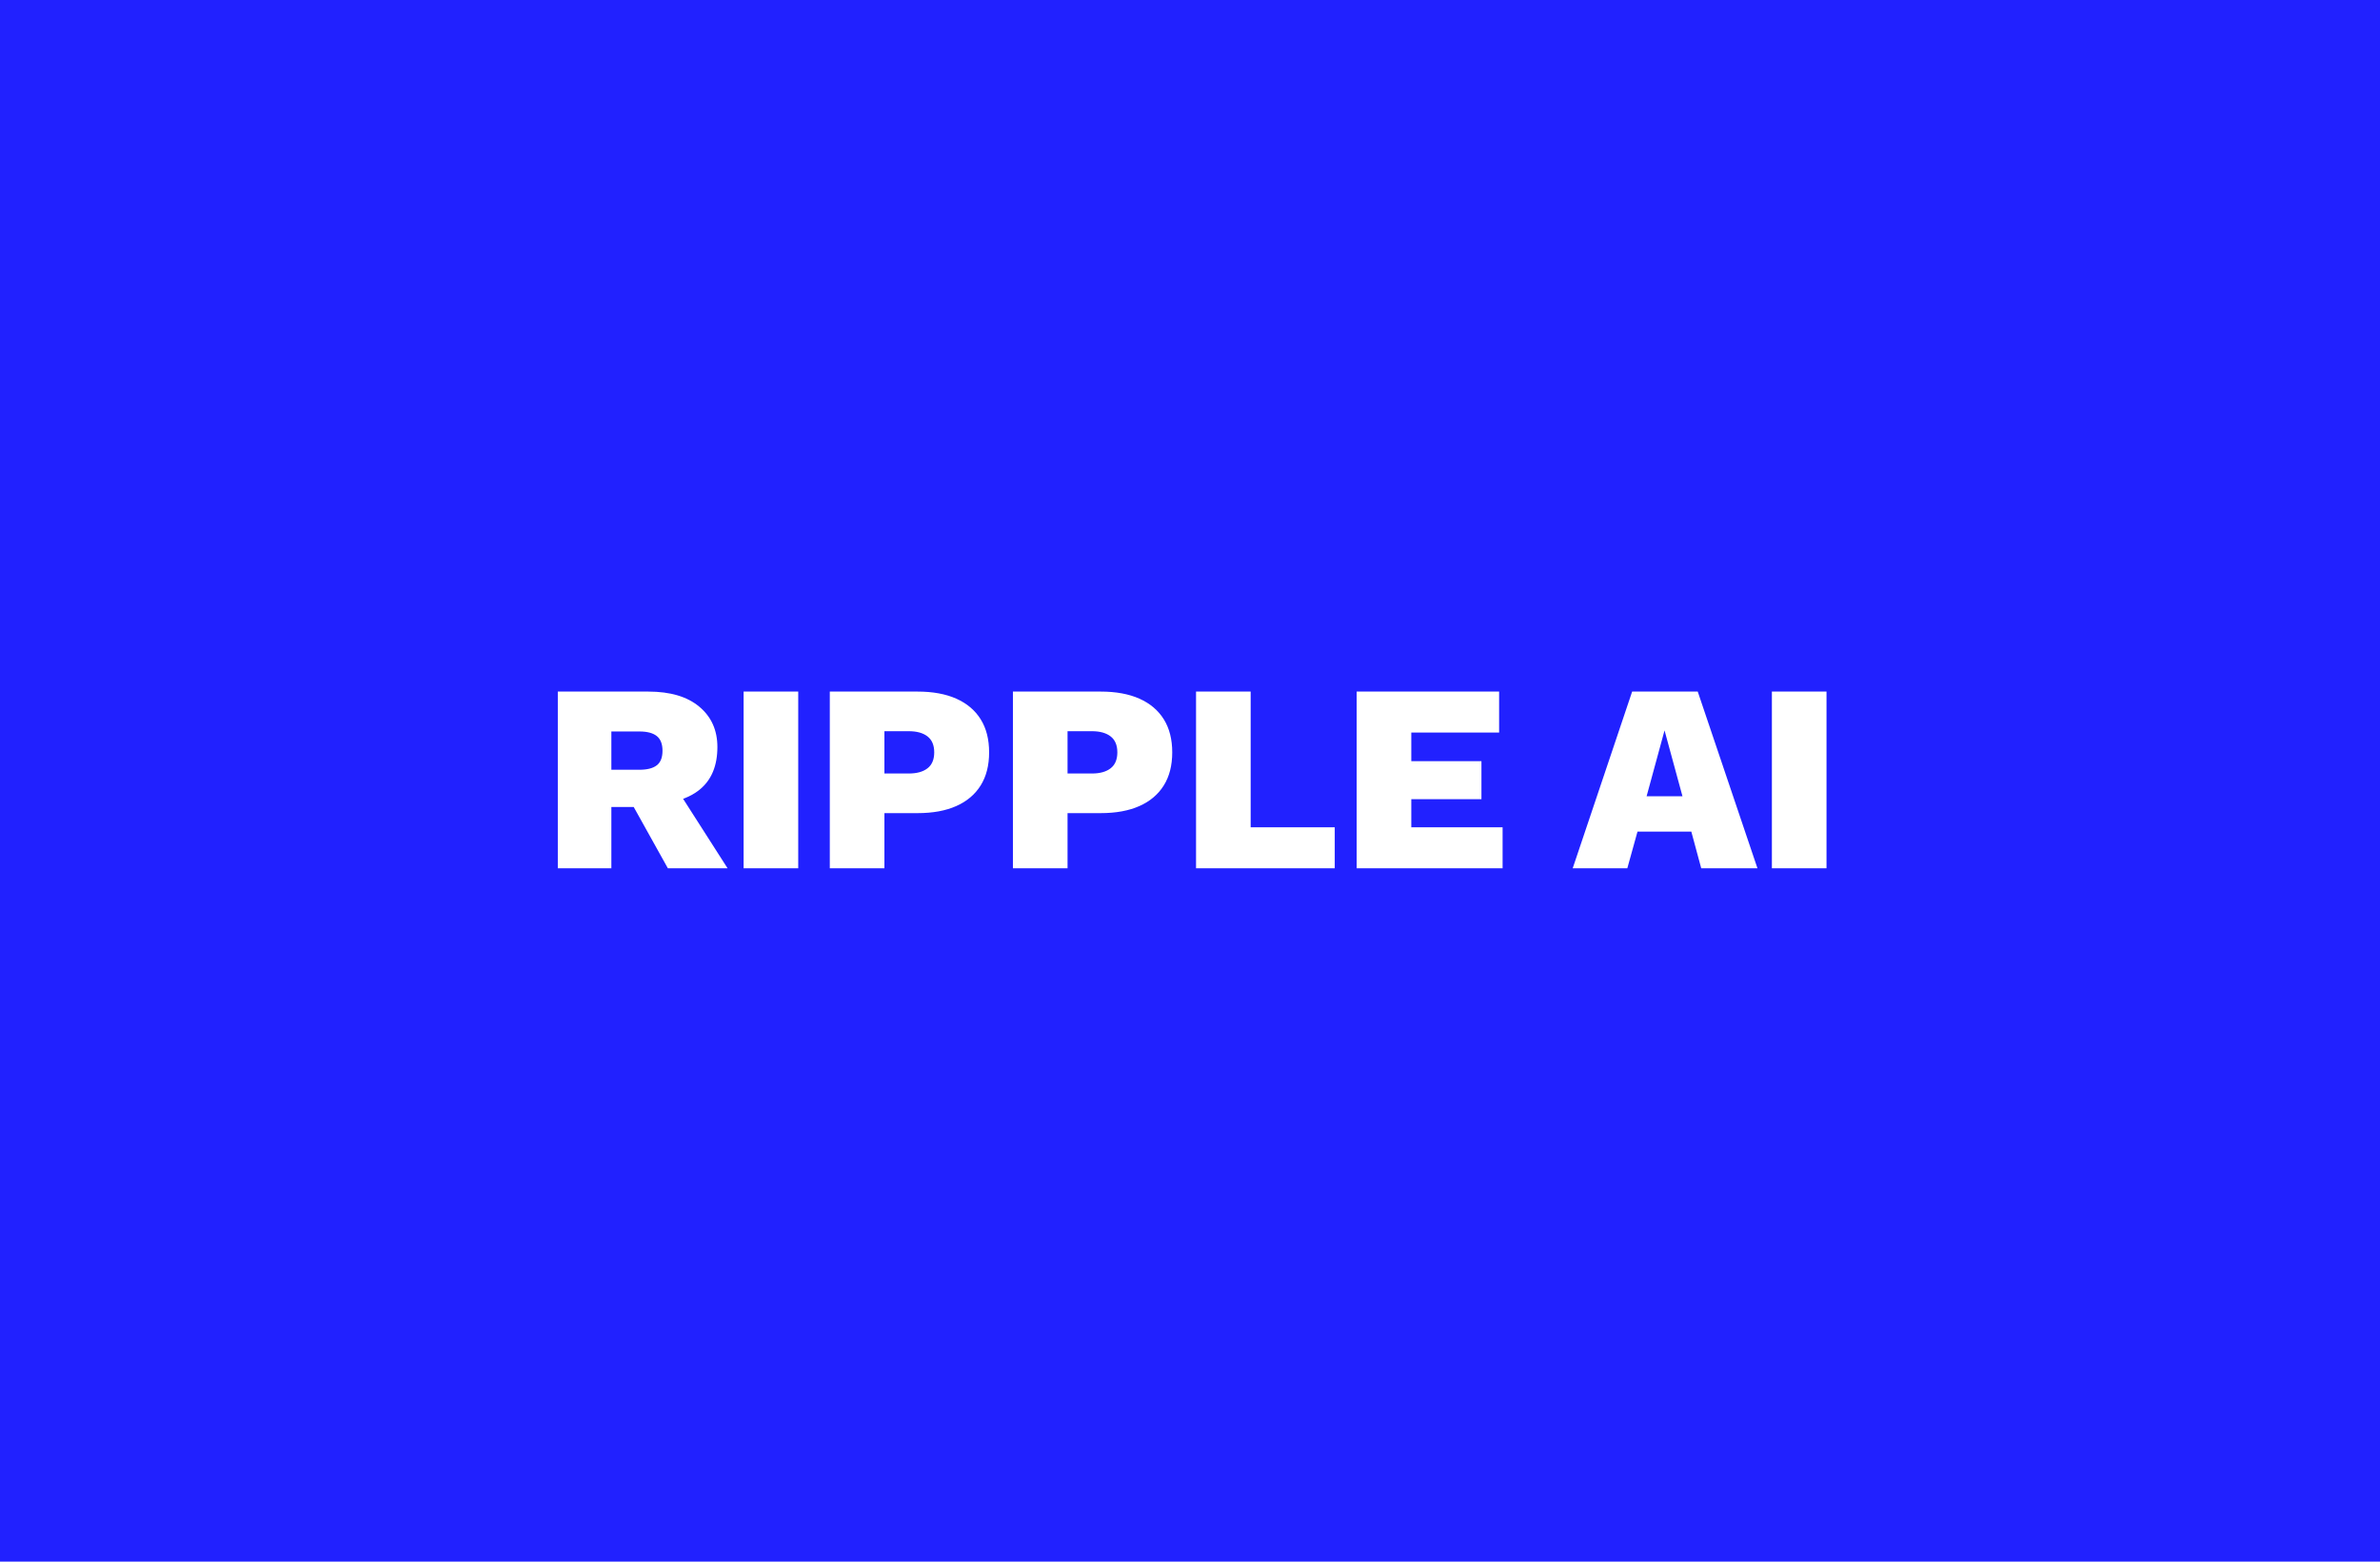 <?xml version="1.0" encoding="UTF-8"?>
<svg width="320px" height="210px" viewBox="0 0 320 210" version="1.1" xmlns="http://www.w3.org/2000/svg" xmlns:xlink="http://www.w3.org/1999/xlink">
    <title>Artboard</title>
    <g id="Artboard" stroke="none" stroke-width="1" fill="none" fill-rule="evenodd">
        <rect fill="#2121FF" x="0" y="0" width="320" height="210"></rect>
        <path d="M82.2,116.76 L82.2,108.516 L85.203,108.516 L89.796,116.76 L97.824,116.76 L91.846,107.419 L92.076,107.333 C92.741,107.07 93.336,106.742 93.86,106.349 L94.08,106.176 C95.664,104.88 96.456,102.972 96.456,100.452 C96.456,98.196 95.646,96.39 94.026,95.034 C92.406,93.678 90.12,93 87.168,93 L87.168,93 L75,93 L75,116.76 L82.2,116.76 Z M85.98,103.512 L82.2,103.512 L82.2,98.364 L85.98,98.364 C87.012,98.364 87.786,98.568 88.302,98.976 C88.818,99.384 89.076,100.044 89.076,100.956 C89.076,101.868 88.818,102.522 88.302,102.918 C87.786,103.314 87.012,103.512 85.98,103.512 L85.98,103.512 Z M107.325,116.76 L107.325,93 L99.981,93 L99.981,116.76 L107.325,116.76 Z M118.914,116.76 L118.914,109.344 L123.378,109.344 C125.418,109.344 127.152,109.026 128.58,108.39 C130.008,107.754 131.1,106.83 131.856,105.618 C132.612,104.406 132.99,102.924 132.99,101.172 C132.99,99.42 132.612,97.938 131.856,96.726 C131.1,95.514 130.008,94.59 128.58,93.954 C127.152,93.318 125.418,93 123.378,93 L123.378,93 L111.57,93 L111.57,116.76 L118.914,116.76 Z M122.19,104.016 L118.914,104.016 L118.914,98.328 L122.19,98.328 C123.27,98.328 124.11,98.562 124.71,99.03 C125.31,99.498 125.61,100.212 125.61,101.172 C125.61,102.132 125.31,102.846 124.71,103.314 C124.11,103.782 123.27,104.016 122.19,104.016 L122.19,104.016 Z M143.535,116.76 L143.535,109.344 L147.999,109.344 C150.039,109.344 151.773,109.026 153.201,108.39 C154.629,107.754 155.721,106.83 156.477,105.618 C157.233,104.406 157.611,102.924 157.611,101.172 C157.611,99.42 157.233,97.938 156.477,96.726 C155.721,95.514 154.629,94.59 153.201,93.954 C151.773,93.318 150.039,93 147.999,93 L147.999,93 L136.191,93 L136.191,116.76 L143.535,116.76 Z M146.811,104.016 L143.535,104.016 L143.535,98.328 L146.811,98.328 C147.891,98.328 148.731,98.562 149.331,99.03 C149.931,99.498 150.231,100.212 150.231,101.172 C150.231,102.132 149.931,102.846 149.331,103.314 C148.731,103.782 147.891,104.016 146.811,104.016 L146.811,104.016 Z M179.461,116.76 L179.461,111.252 L168.157,111.252 L168.157,93 L160.813,93 L160.813,116.76 L179.461,116.76 Z M202.03,116.76 L202.03,111.252 L189.754,111.252 L189.754,107.472 L199.186,107.472 L199.186,102.36 L189.754,102.36 L189.754,98.508 L201.562,98.508 L201.562,93 L182.41,93 L182.41,116.76 L202.03,116.76 Z M218.8,116.76 L220.168,111.828 L227.404,111.828 L228.736,116.76 L236.296,116.76 L228.268,93 L219.448,93 L211.456,116.76 L218.8,116.76 Z M226.216,107.076 L221.392,107.076 L223.804,98.22 L226.216,107.076 Z M245.581,116.76 L245.581,93 L238.237,93 L238.237,116.76 L245.581,116.76 Z" id="RIPPLEAI" fill="#FFFFFF" fill-rule="nonzero"></path>
    </g>
</svg>